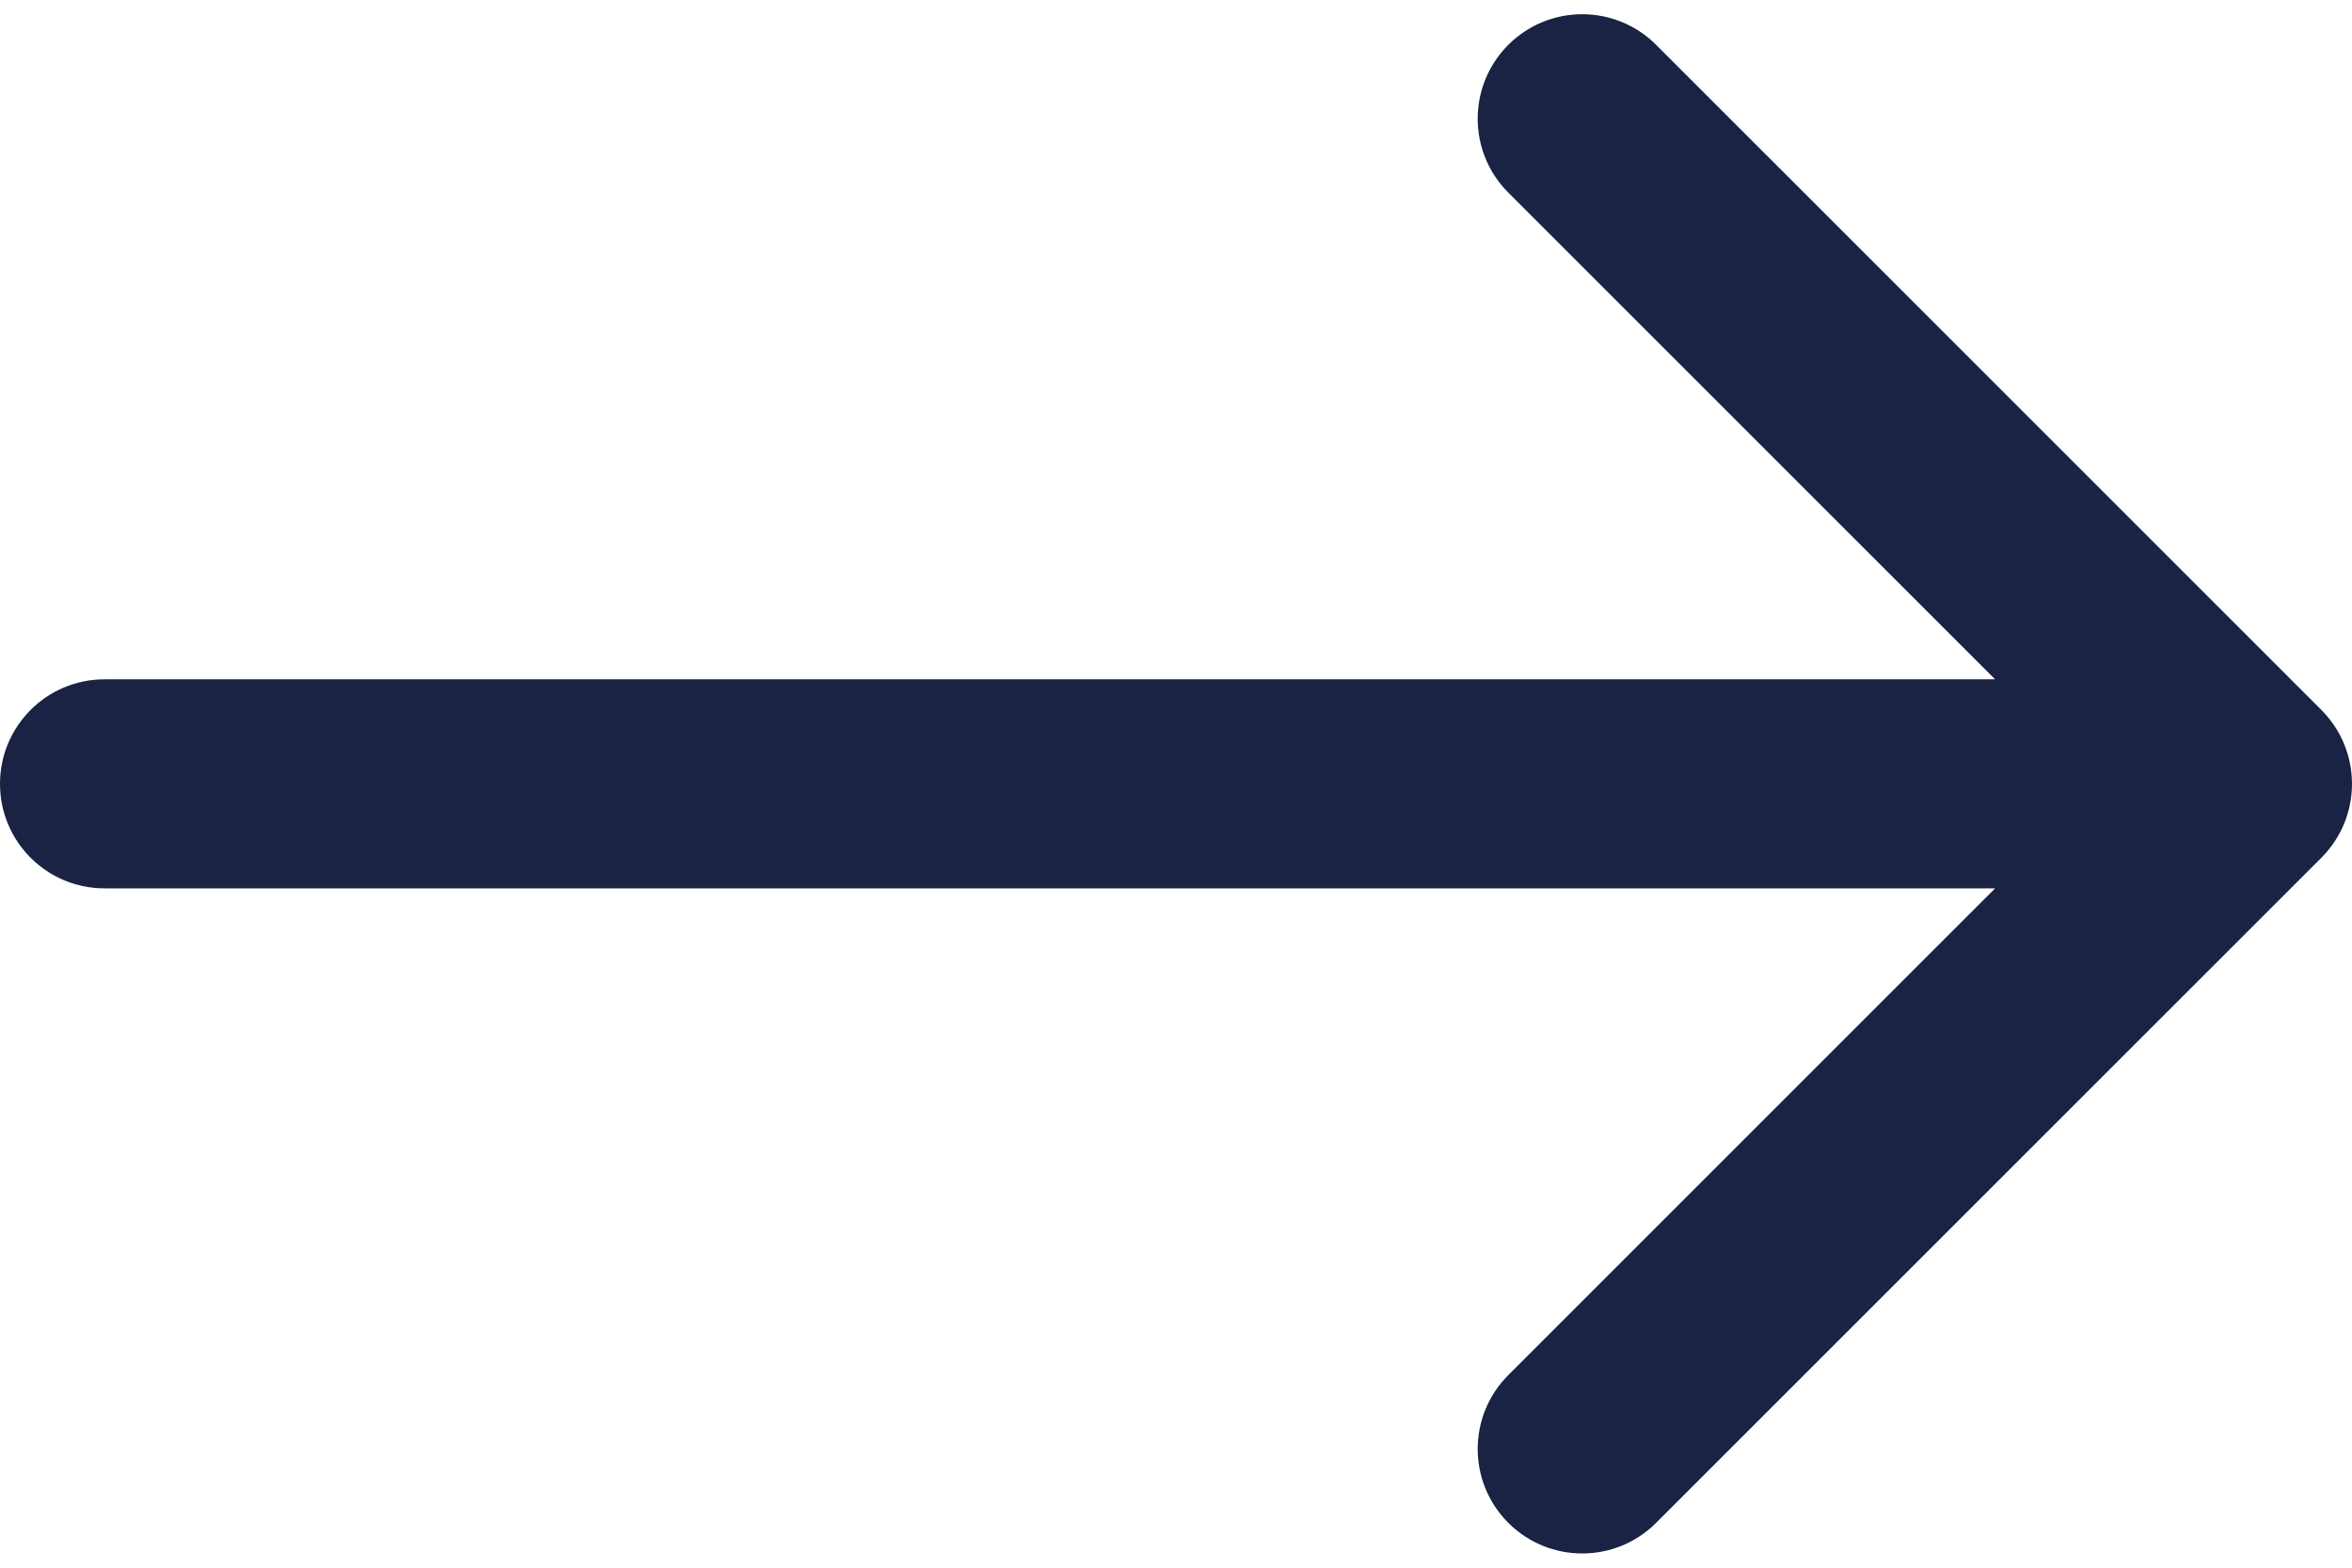 <svg width="45" height="30" viewBox="0 0 45 30" fill="none" xmlns="http://www.w3.org/2000/svg">
<path d="M2 13C0.895 13 -1.8317e-09 13.895 0 15C1.8317e-09 16.105 0.895 17 2 17L2 15L2 13ZM44.414 16.414C45.195 15.633 45.195 14.367 44.414 13.586L31.686 0.858C30.905 0.077 29.639 0.077 28.858 0.858C28.077 1.639 28.077 2.905 28.858 3.686L40.172 15L28.858 26.314C28.077 27.095 28.077 28.361 28.858 29.142C29.639 29.923 30.905 29.923 31.686 29.142L44.414 16.414ZM2 15L2 17L43 17L43 15L43 13L2 13L2 15Z" fill="#1A2344"/>
</svg>
